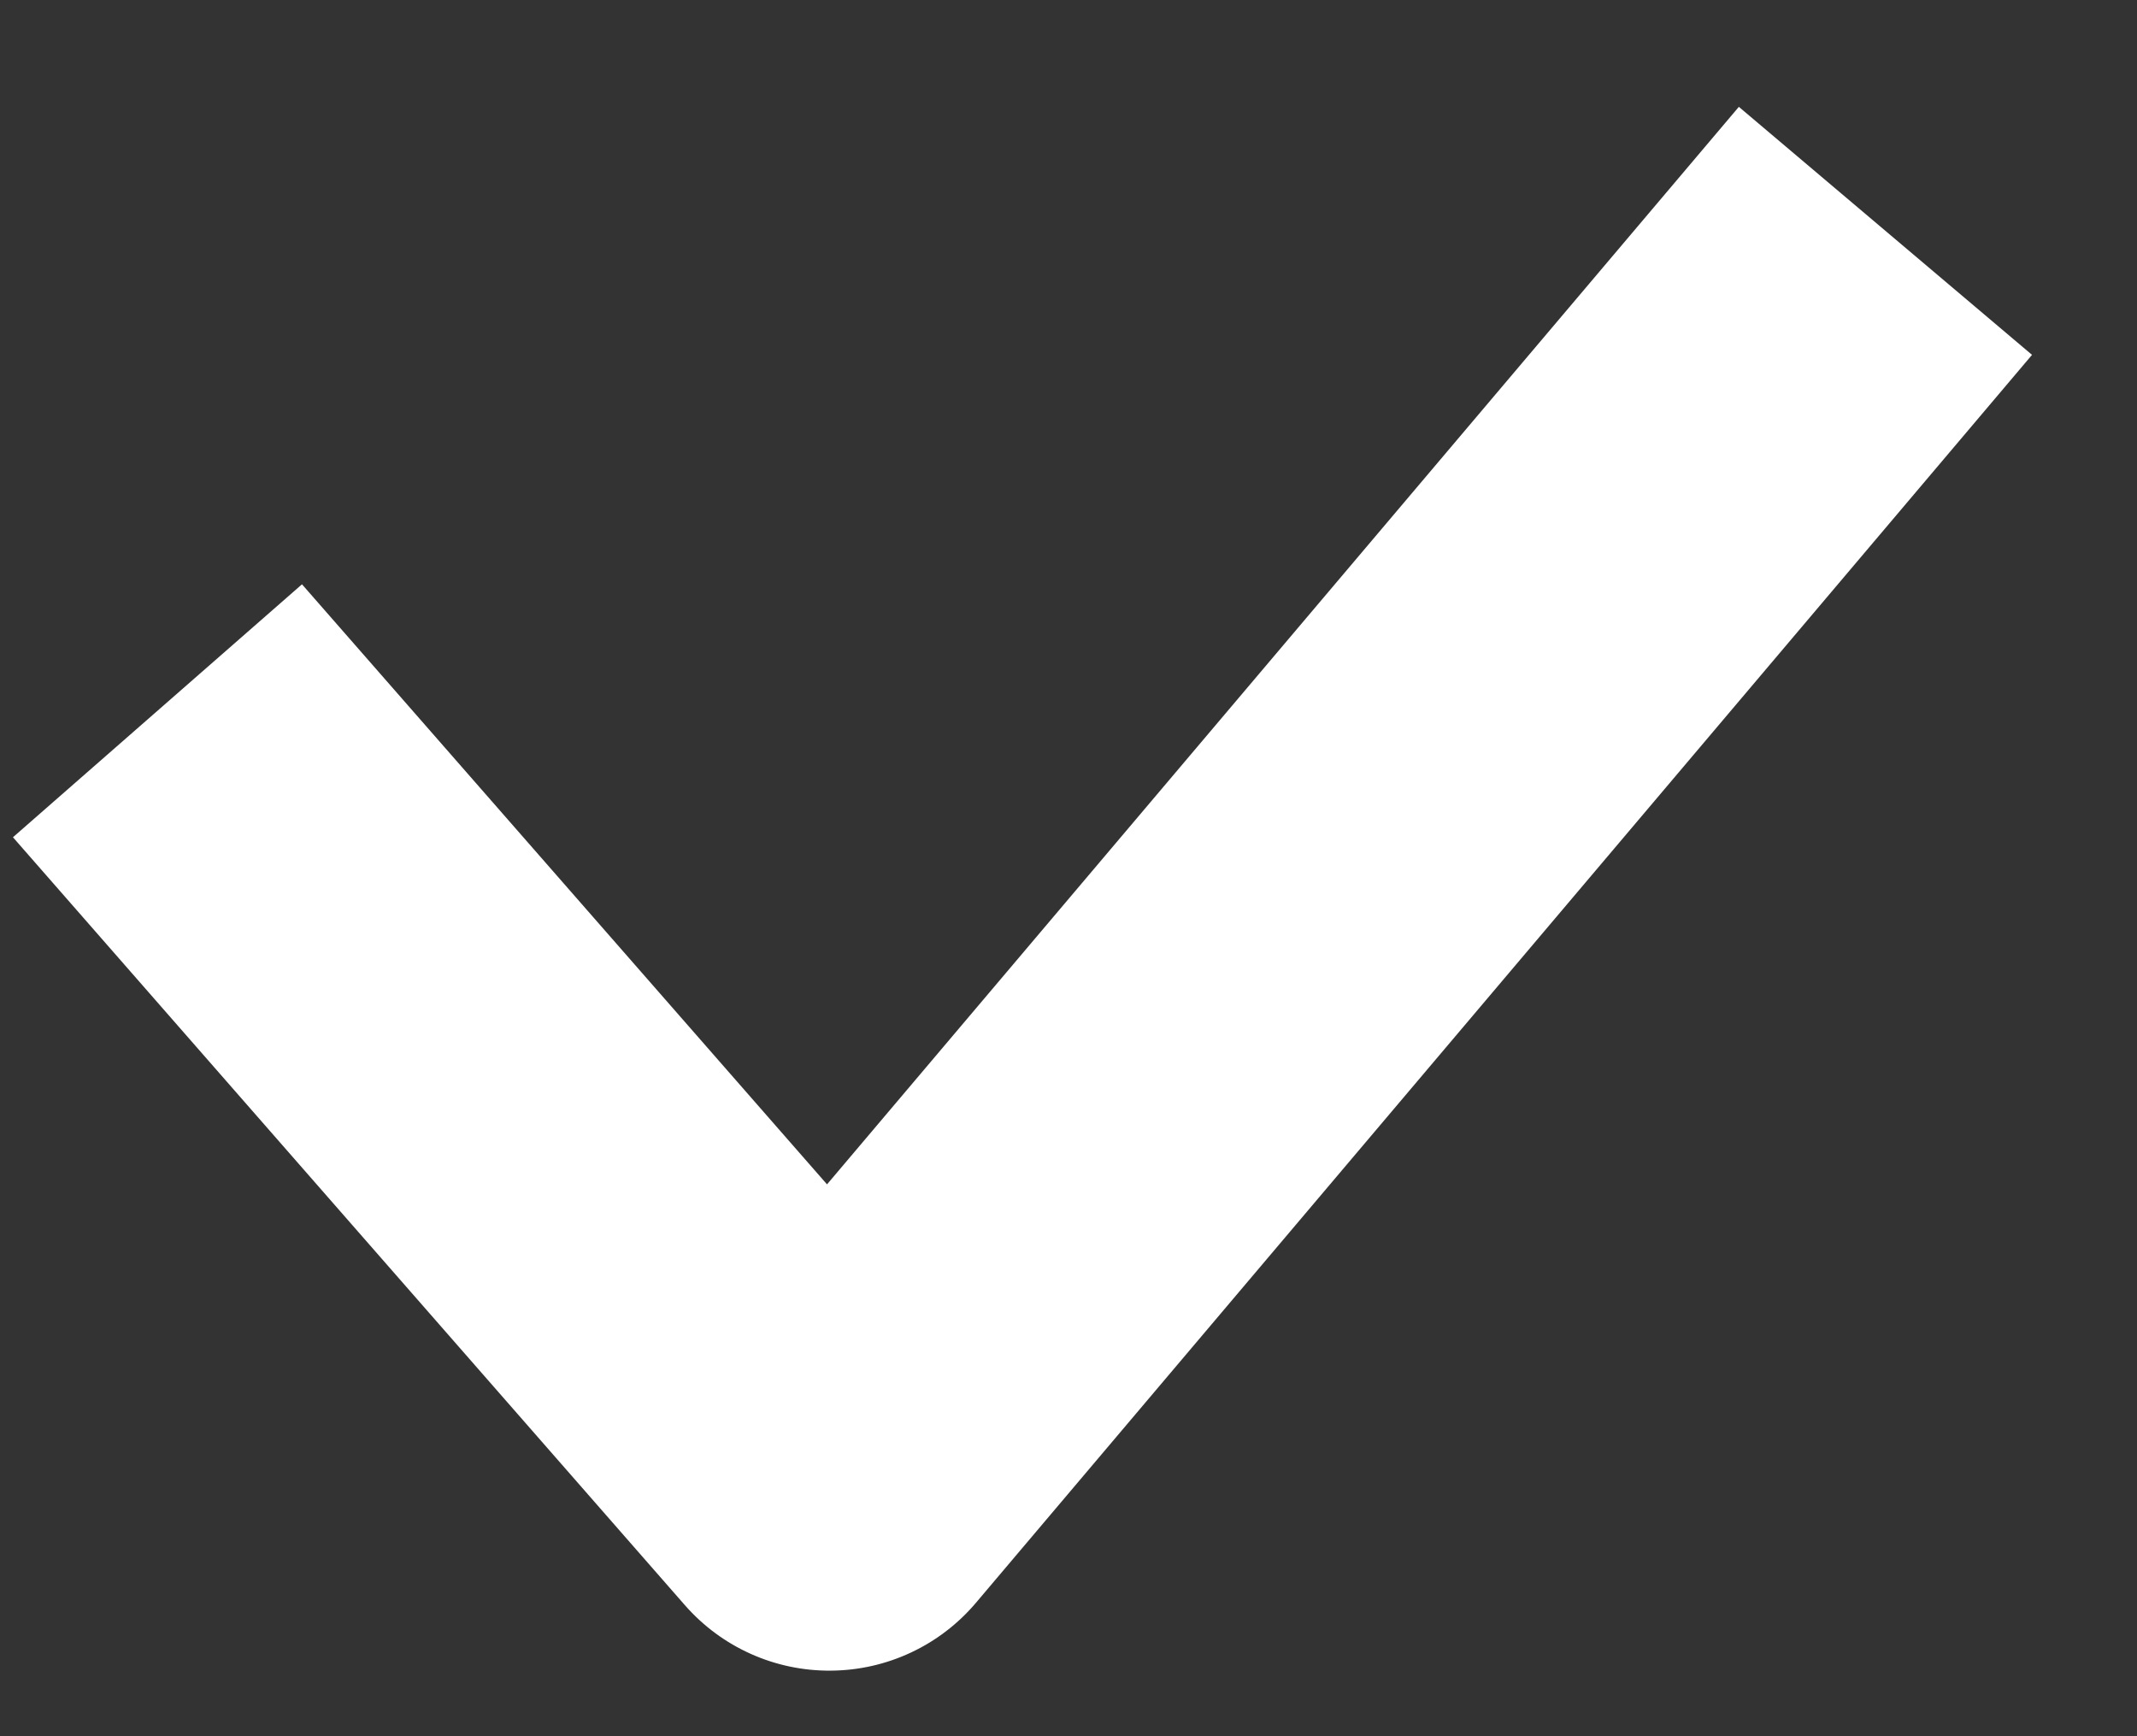 <svg width="16" height="13" viewBox="0 0 16 13" fill="none" xmlns="http://www.w3.org/2000/svg">
<rect x="0" y="0" width="16" height="13" fill="#333333" stroke="none"/>
<path fill-rule="evenodd" clip-rule="evenodd" d="M15.214 2.657L7.307 12.001C7.037 12.32 6.641 12.506 6.222 12.509C5.803 12.513 5.404 12.334 5.128 12.019L0.097 6.269L2.261 4.375L6.192 8.868L13.019 0.8L15.214 2.657Z" fill="white"/>
</svg>
